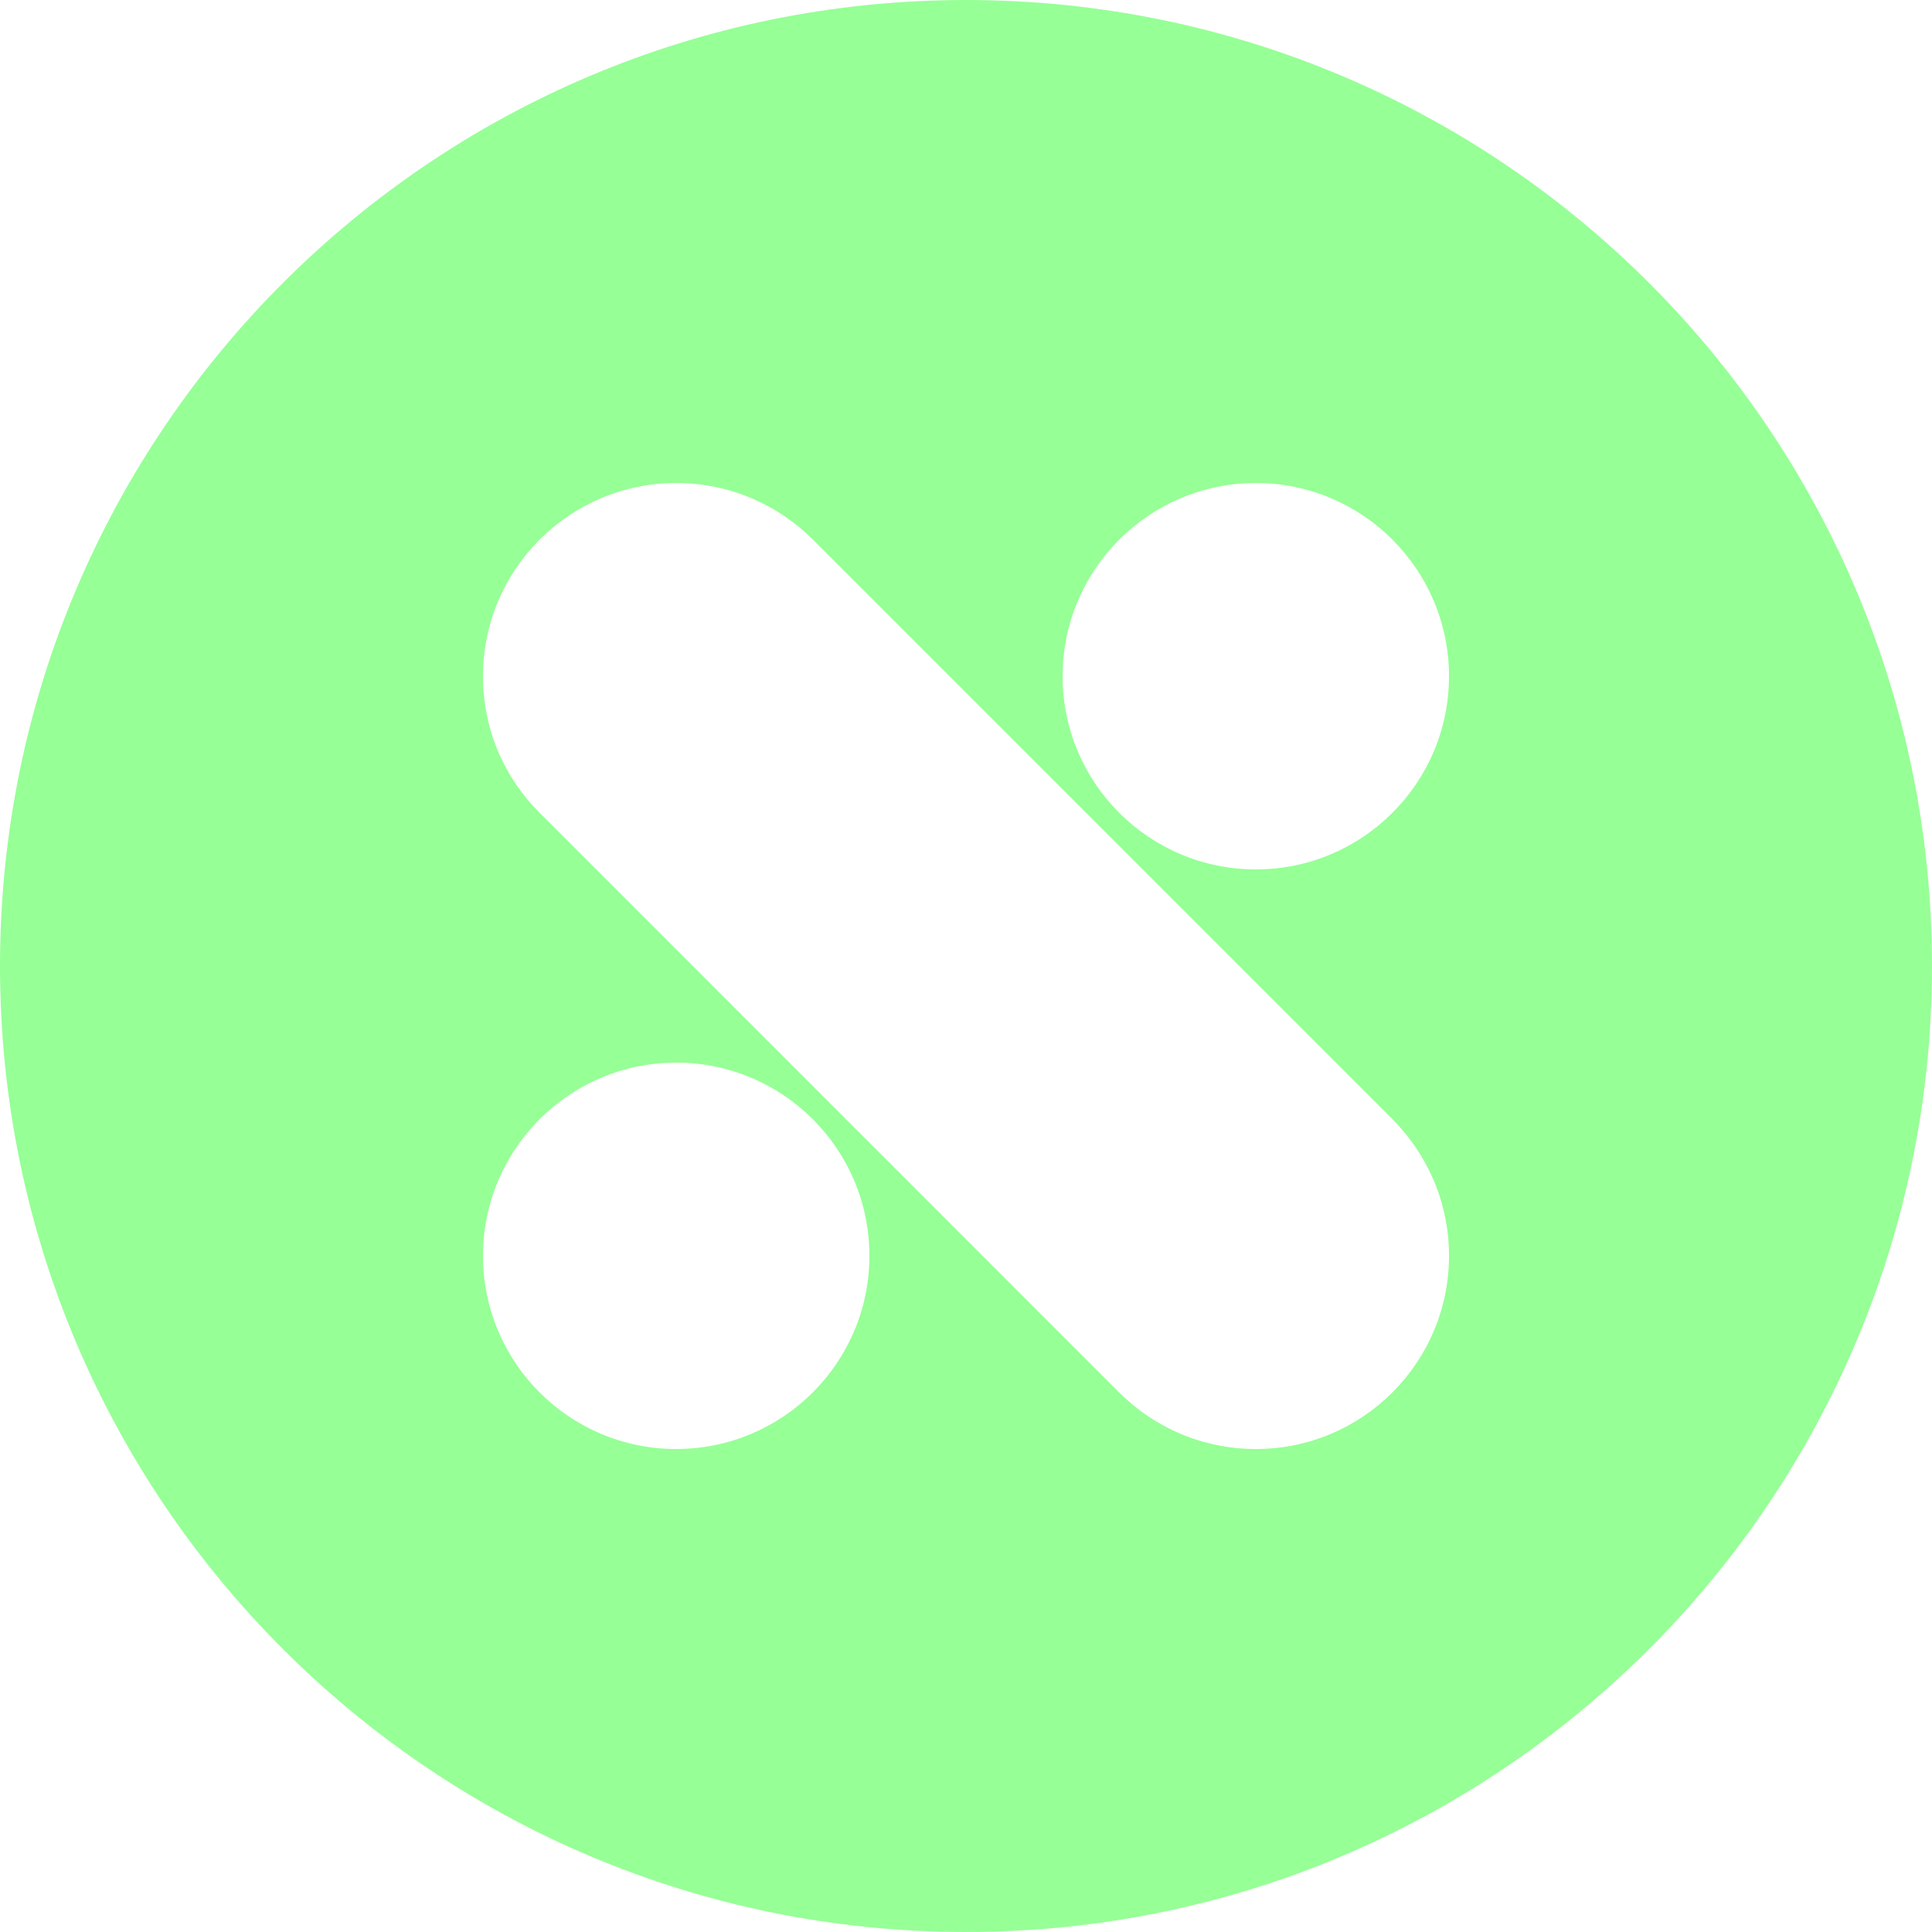 <?xml version="1.0" encoding="utf-8"?>
<!-- Generator: Adobe Illustrator 16.0.0, SVG Export Plug-In . SVG Version: 6.00 Build 0)  -->
<!DOCTYPE svg PUBLIC "-//W3C//DTD SVG 1.1//EN" "http://www.w3.org/Graphics/SVG/1.1/DTD/svg11.dtd">
<svg version="1.1" id="Layer_1" xmlns="http://www.w3.org/2000/svg" xmlns:xlink="http://www.w3.org/1999/xlink" x="0px" y="0px"
	 width="20px" height="20px" viewBox="0 0 20 20" enable-background="new 0 0 20 20" xml:space="preserve">
<path fill="#96FF96" d="M10,0C4.477,0,0,4.477,0,10c0,5.523,4.477,10,10,10c5.523,0,10-4.477,10-10C20,4.477,15.523,0,10,0z
	 M6.999,15C5.896,15,5,14.105,5,13c0-1.104,0.896-2,2-2s2,0.896,2,2C9,14.105,8.104,15,6.999,15z M13.001,15
	c-0.553,0-1.053-0.223-1.415-0.585l-6-6.001C5.223,8.052,5,7.555,5,7c0-1.104,0.896-2,2-2c0.551,0,1.052,0.223,1.414,0.585l6,6
	C14.775,11.949,15,12.445,15,13C15,14.105,14.104,15,13.001,15z M13.001,9C11.896,9,11,8.105,11,7c0-1.104,0.896-2,2.001-2
	C14.104,5,15,5.896,15,7C15,8.105,14.104,9,13.001,9z"/>
</svg>
